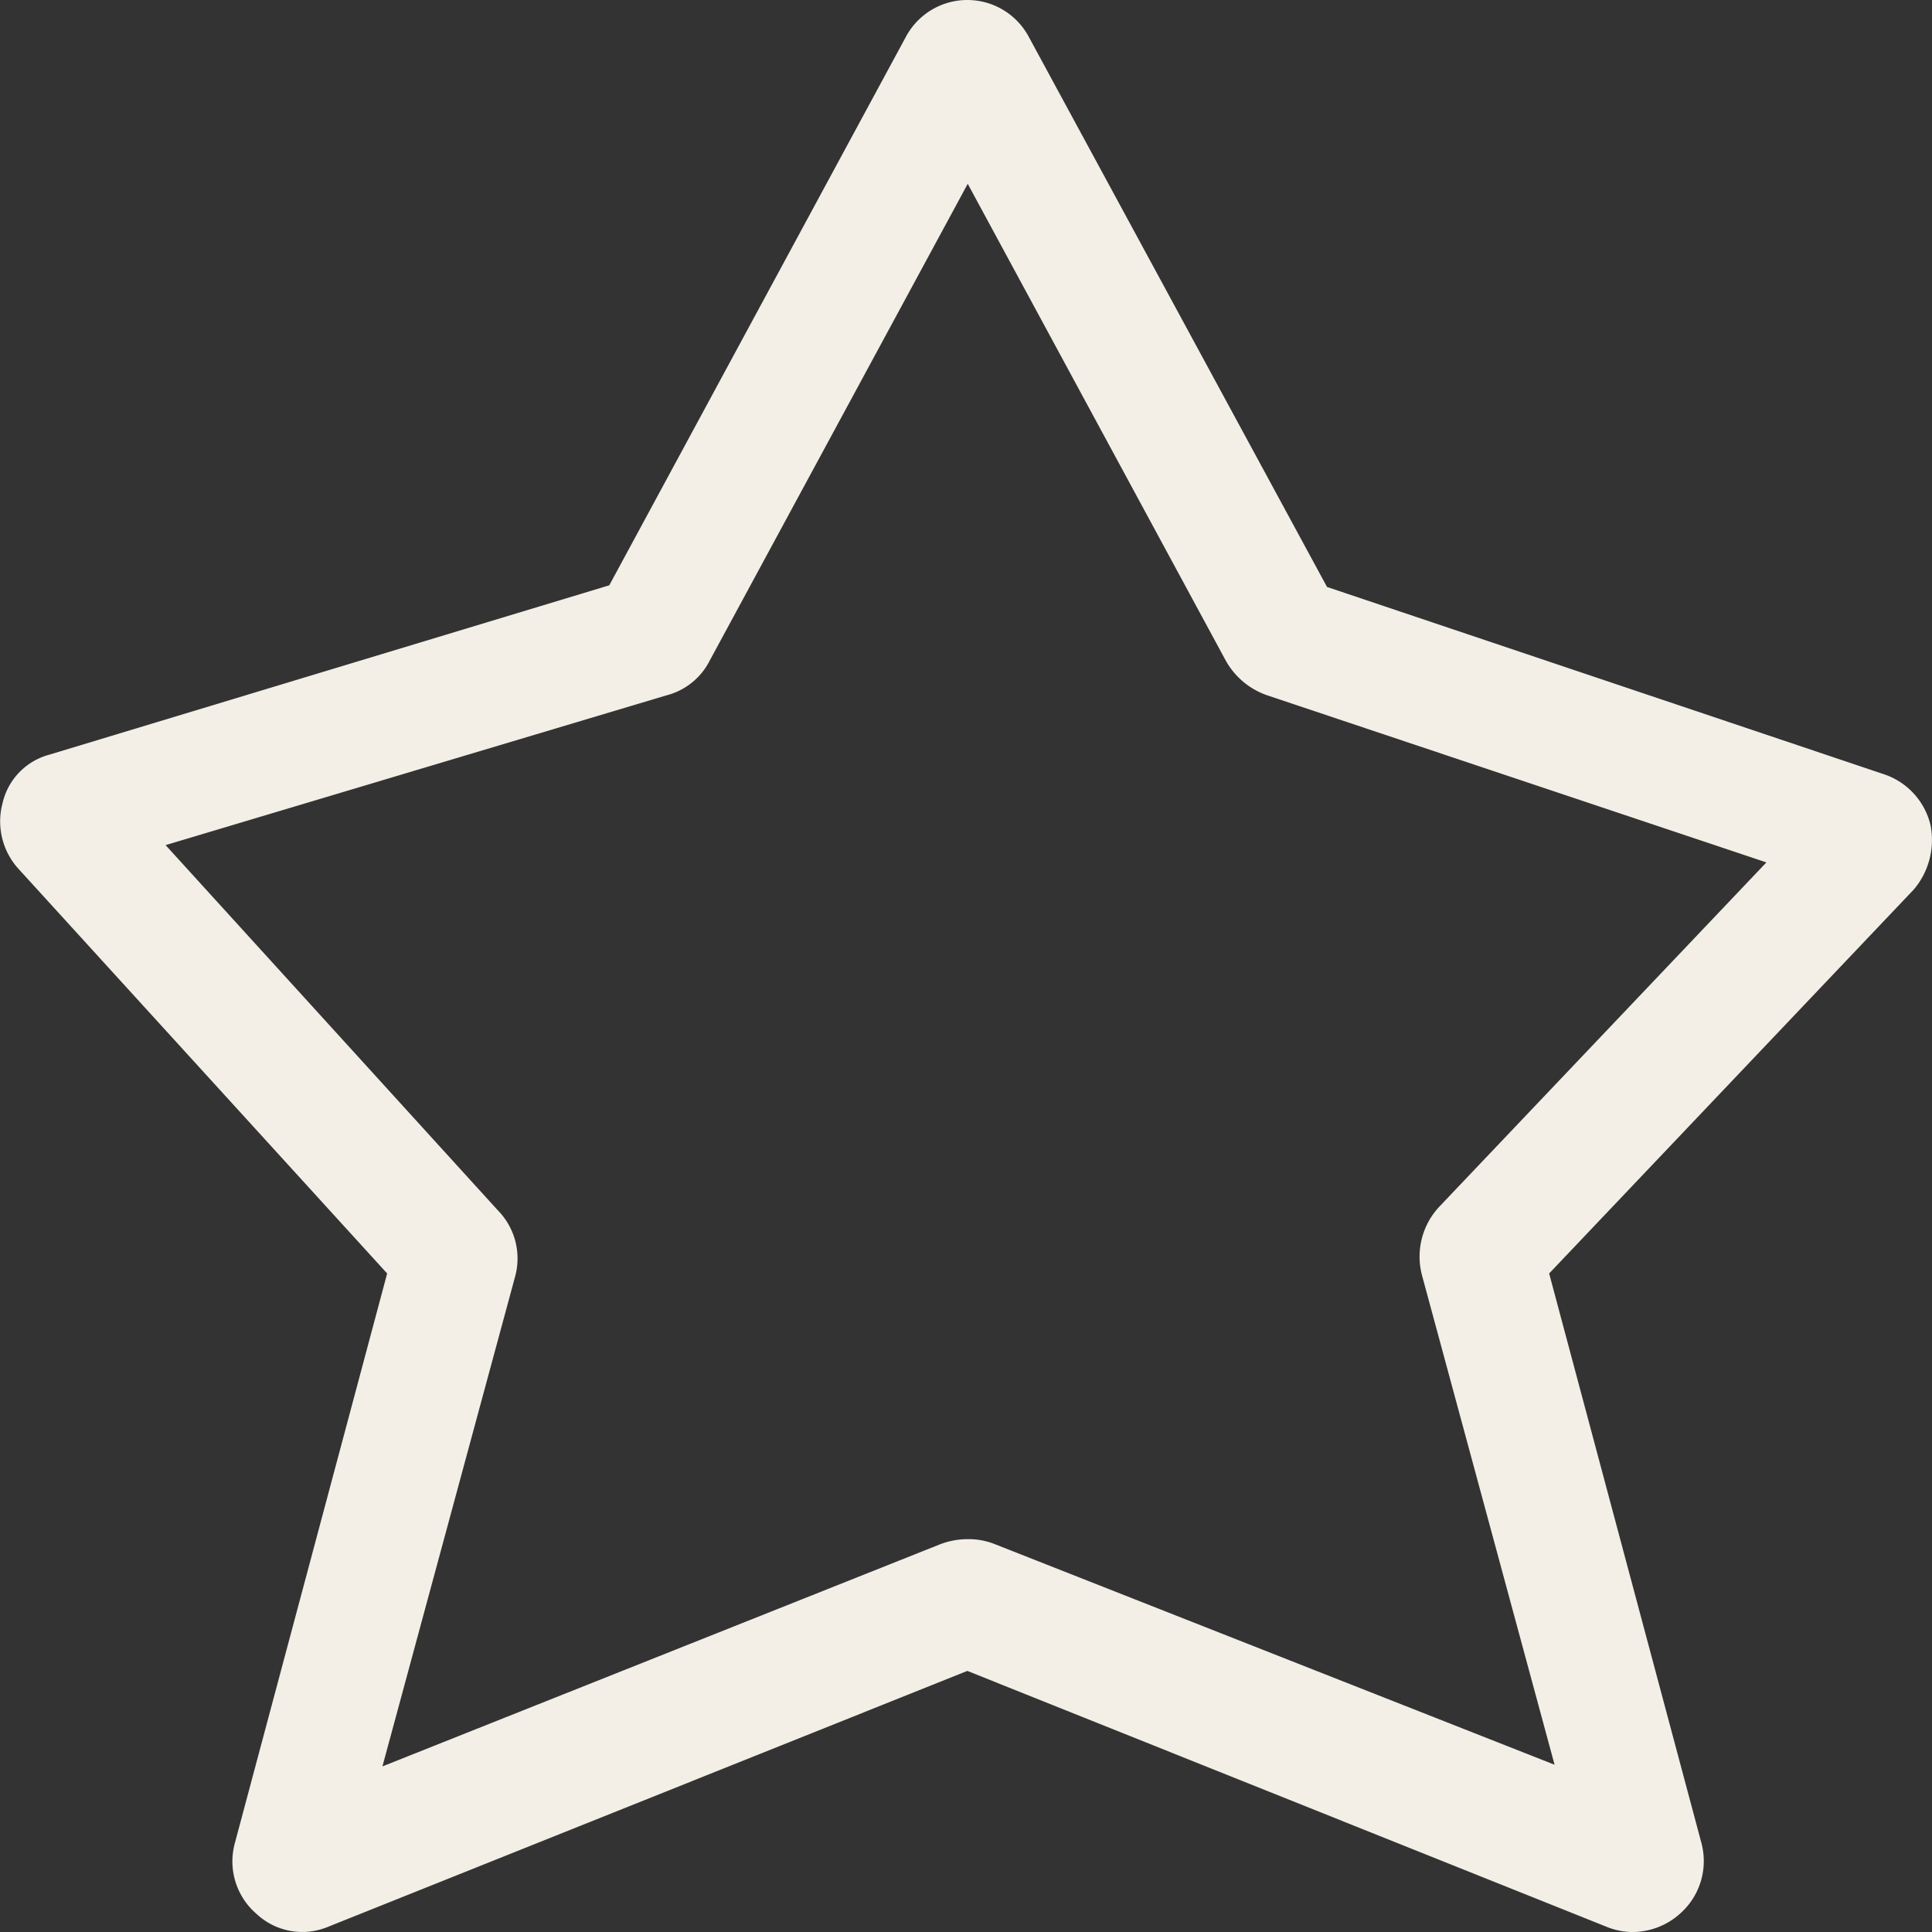 <svg xmlns="http://www.w3.org/2000/svg" width="105" height="105" viewBox="0 0 105 105">
  <rect x="0" y="0" width="105" height="105" fill="#333333" stroke="none"/>
  <defs>
    <style>
      .cls-1 {
        fill: #f3efe7;
        fill-rule: evenodd;
      }
    </style>
  </defs>
  <path id="избранное" class="cls-1" d="M612.914,7450.82a3.86,3.86,0,0,0-2.433-2.71l-30.36-10.21-16.216-29.91a3.786,3.786,0,0,0-6.666,0l-16.126,29.82-30.45,9.21a3.545,3.545,0,0,0-2.522,2.62,3.838,3.838,0,0,0,.9,3.62l20,21.95-8.288,31a3.758,3.758,0,0,0,1.171,3.79,3.638,3.638,0,0,0,3.874.73l34.774-13.92,34.774,13.92a3.741,3.741,0,0,0,1.442.27,3.882,3.882,0,0,0,2.522-1,3.812,3.812,0,0,0,1.171-3.79l-8.288-31,19.82-20.87A4.159,4.159,0,0,0,612.914,7450.82Zm-26.69,20.76a3.97,3.97,0,0,0-.936,3.75l7.2,26.58-30.4-11.98a3.824,3.824,0,0,0-1.5-.28,4.174,4.174,0,0,0-1.5.28L528.784,7502l7.2-26.58a3.733,3.733,0,0,0-.936-3.65L517,7451.93l27.223-8.14a3.645,3.645,0,0,0,2.339-1.87l14.032-25.93,14.033,25.93a4.119,4.119,0,0,0,2.245,1.87L604,7452.87Z" transform="translate(-508 -7406)"/>
</svg>

